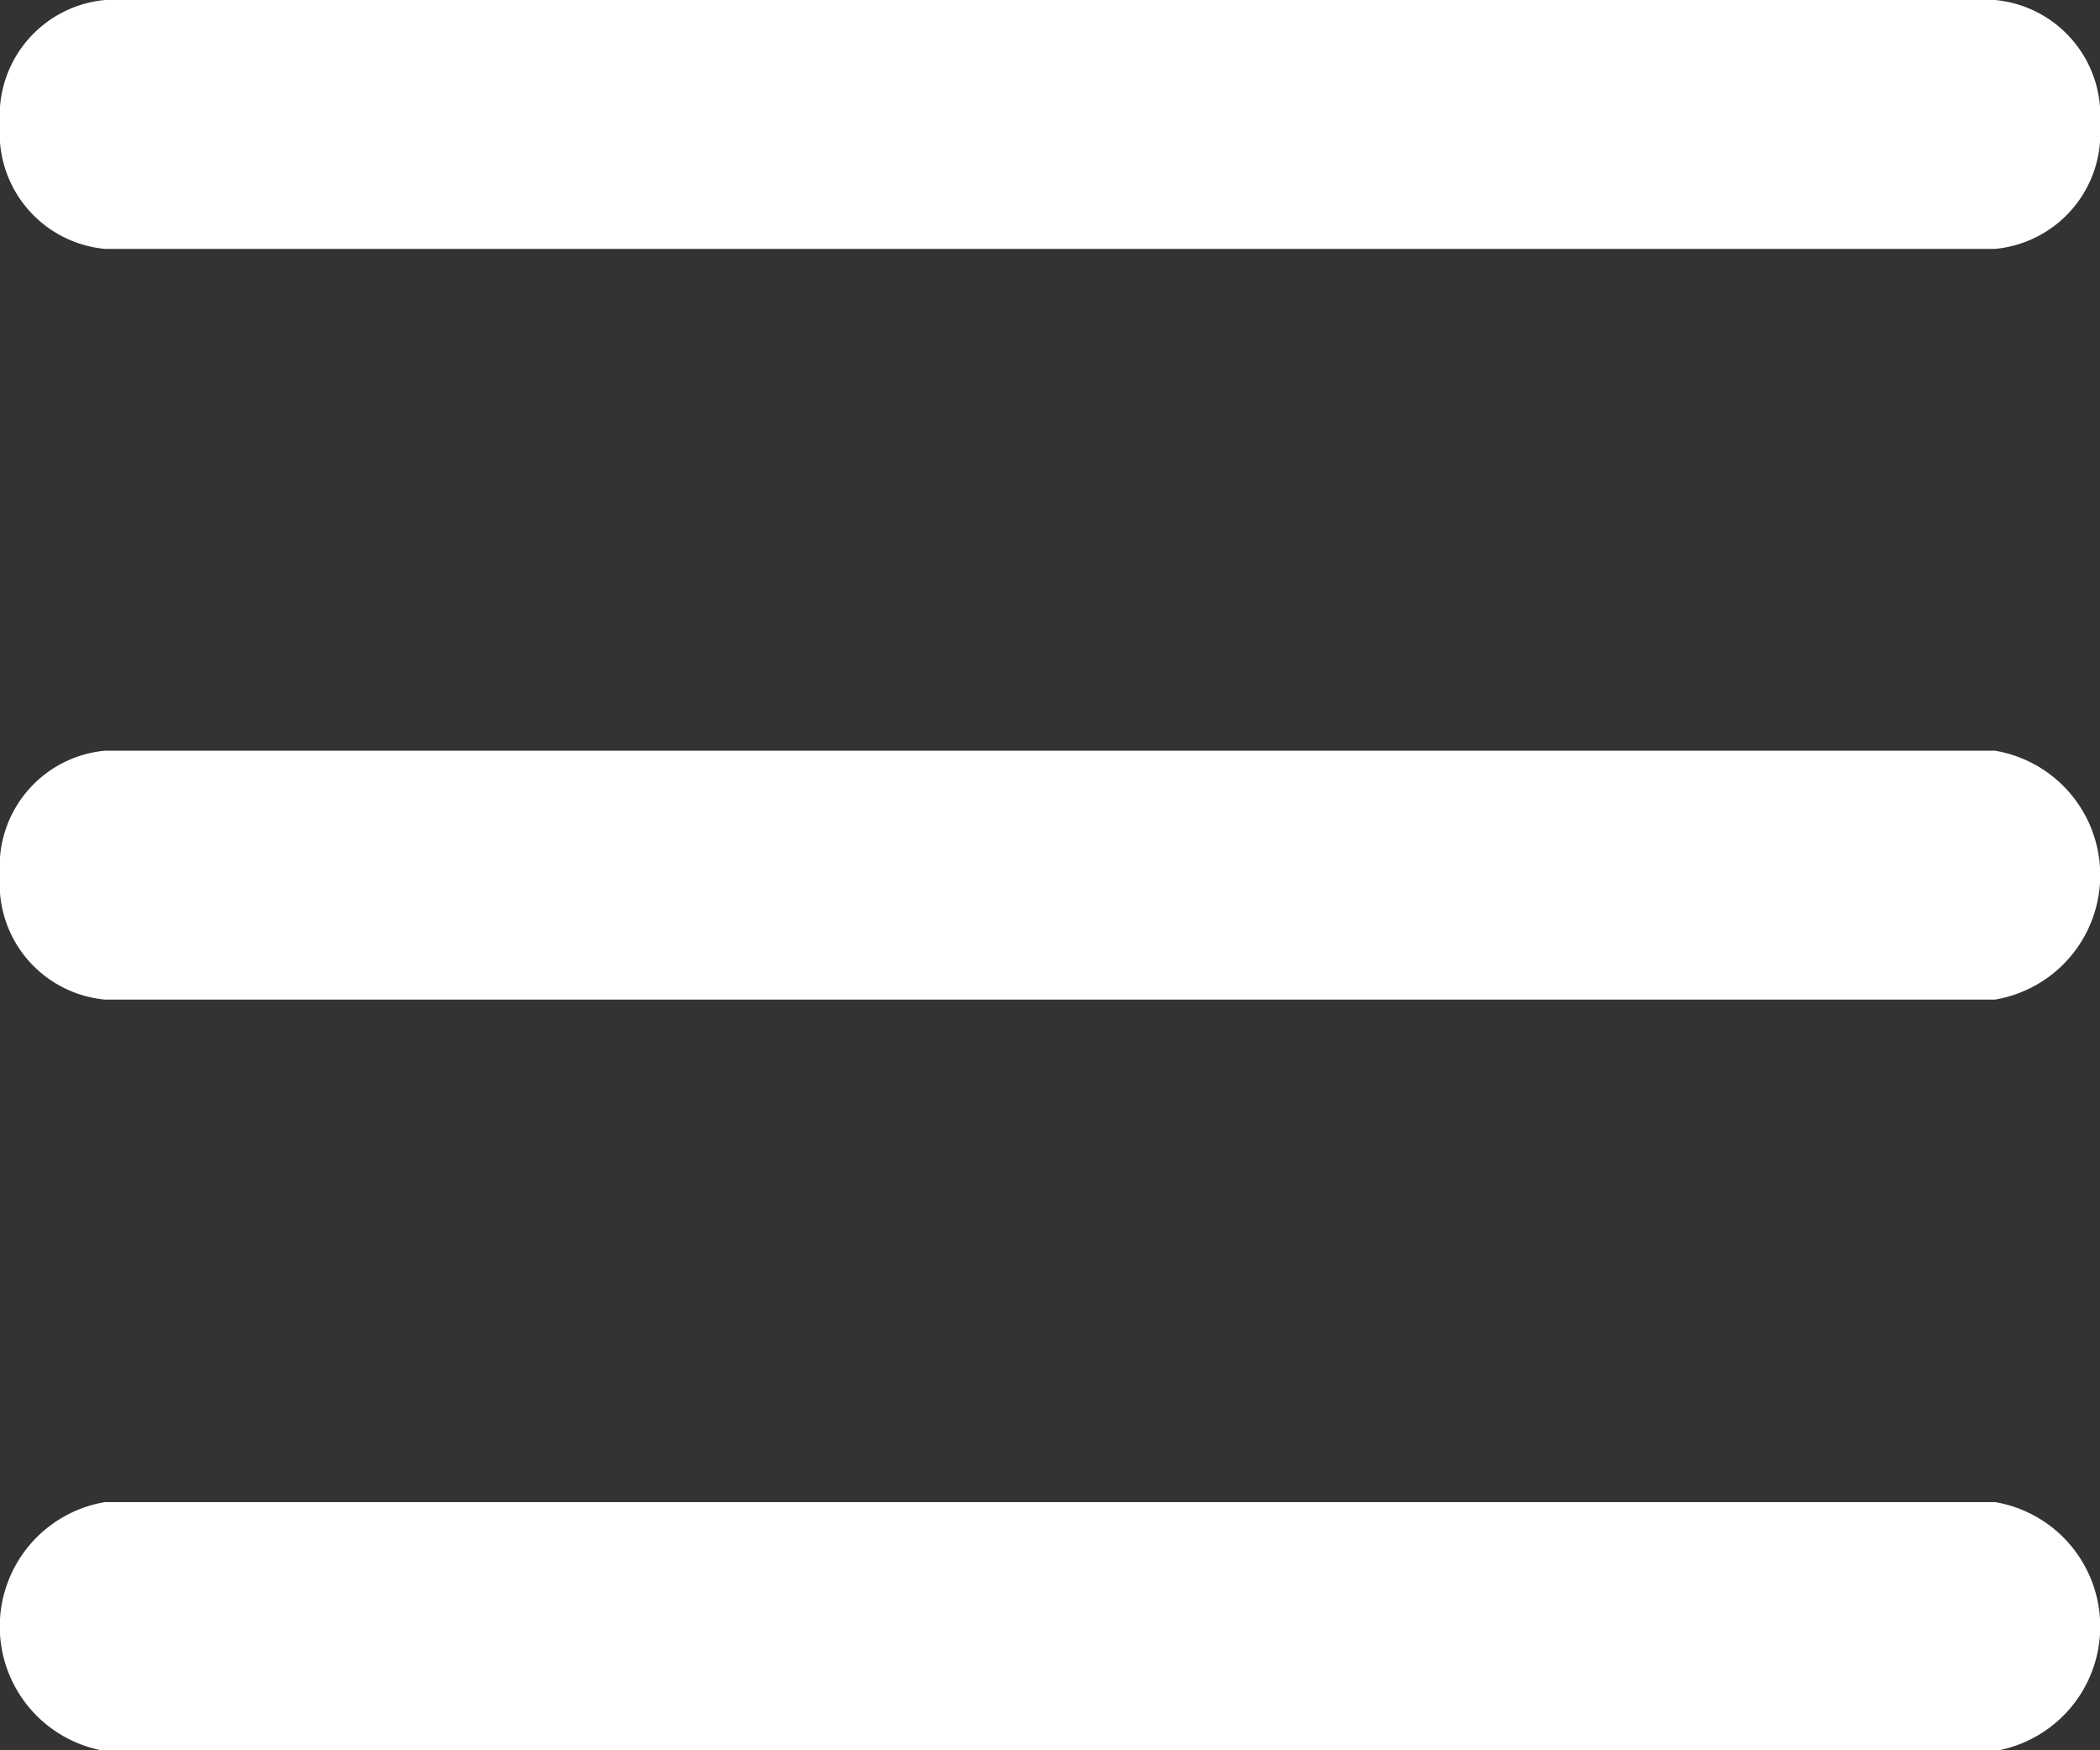 <svg xmlns="http://www.w3.org/2000/svg" width="12" height="10" viewBox="0 0 12 10">
  <rect x="0" y="0" width="12" height="10" fill="#333333" stroke="none"/>
  <g id="icon" transform="translate(-3 -7.5)">
    <path id="패스_22" data-name="패스 22" d="M3,8.211A.663.663,0,0,1,3.6,7.5H14.4a.663.663,0,0,1,.6.711.663.663,0,0,1-.6.711H3.6A.663.663,0,0,1,3,8.211Z" transform="translate(0)" fill="#fff"/>
    <path id="패스_23" data-name="패스 23" d="M3,17.259a.663.663,0,0,1,.6-.711H14.4a.721.721,0,0,1,0,1.422H3.6A.663.663,0,0,1,3,17.259Z" transform="translate(0 -4.759)" fill="#fff"/>
    <path id="패스_24" data-name="패스 24" d="M3.6,25.6a.721.721,0,0,0,0,1.422H14.4a.721.721,0,0,0,0-1.422Z" transform="translate(0 -9.518)" fill="#fff"/>
  </g>
</svg>
